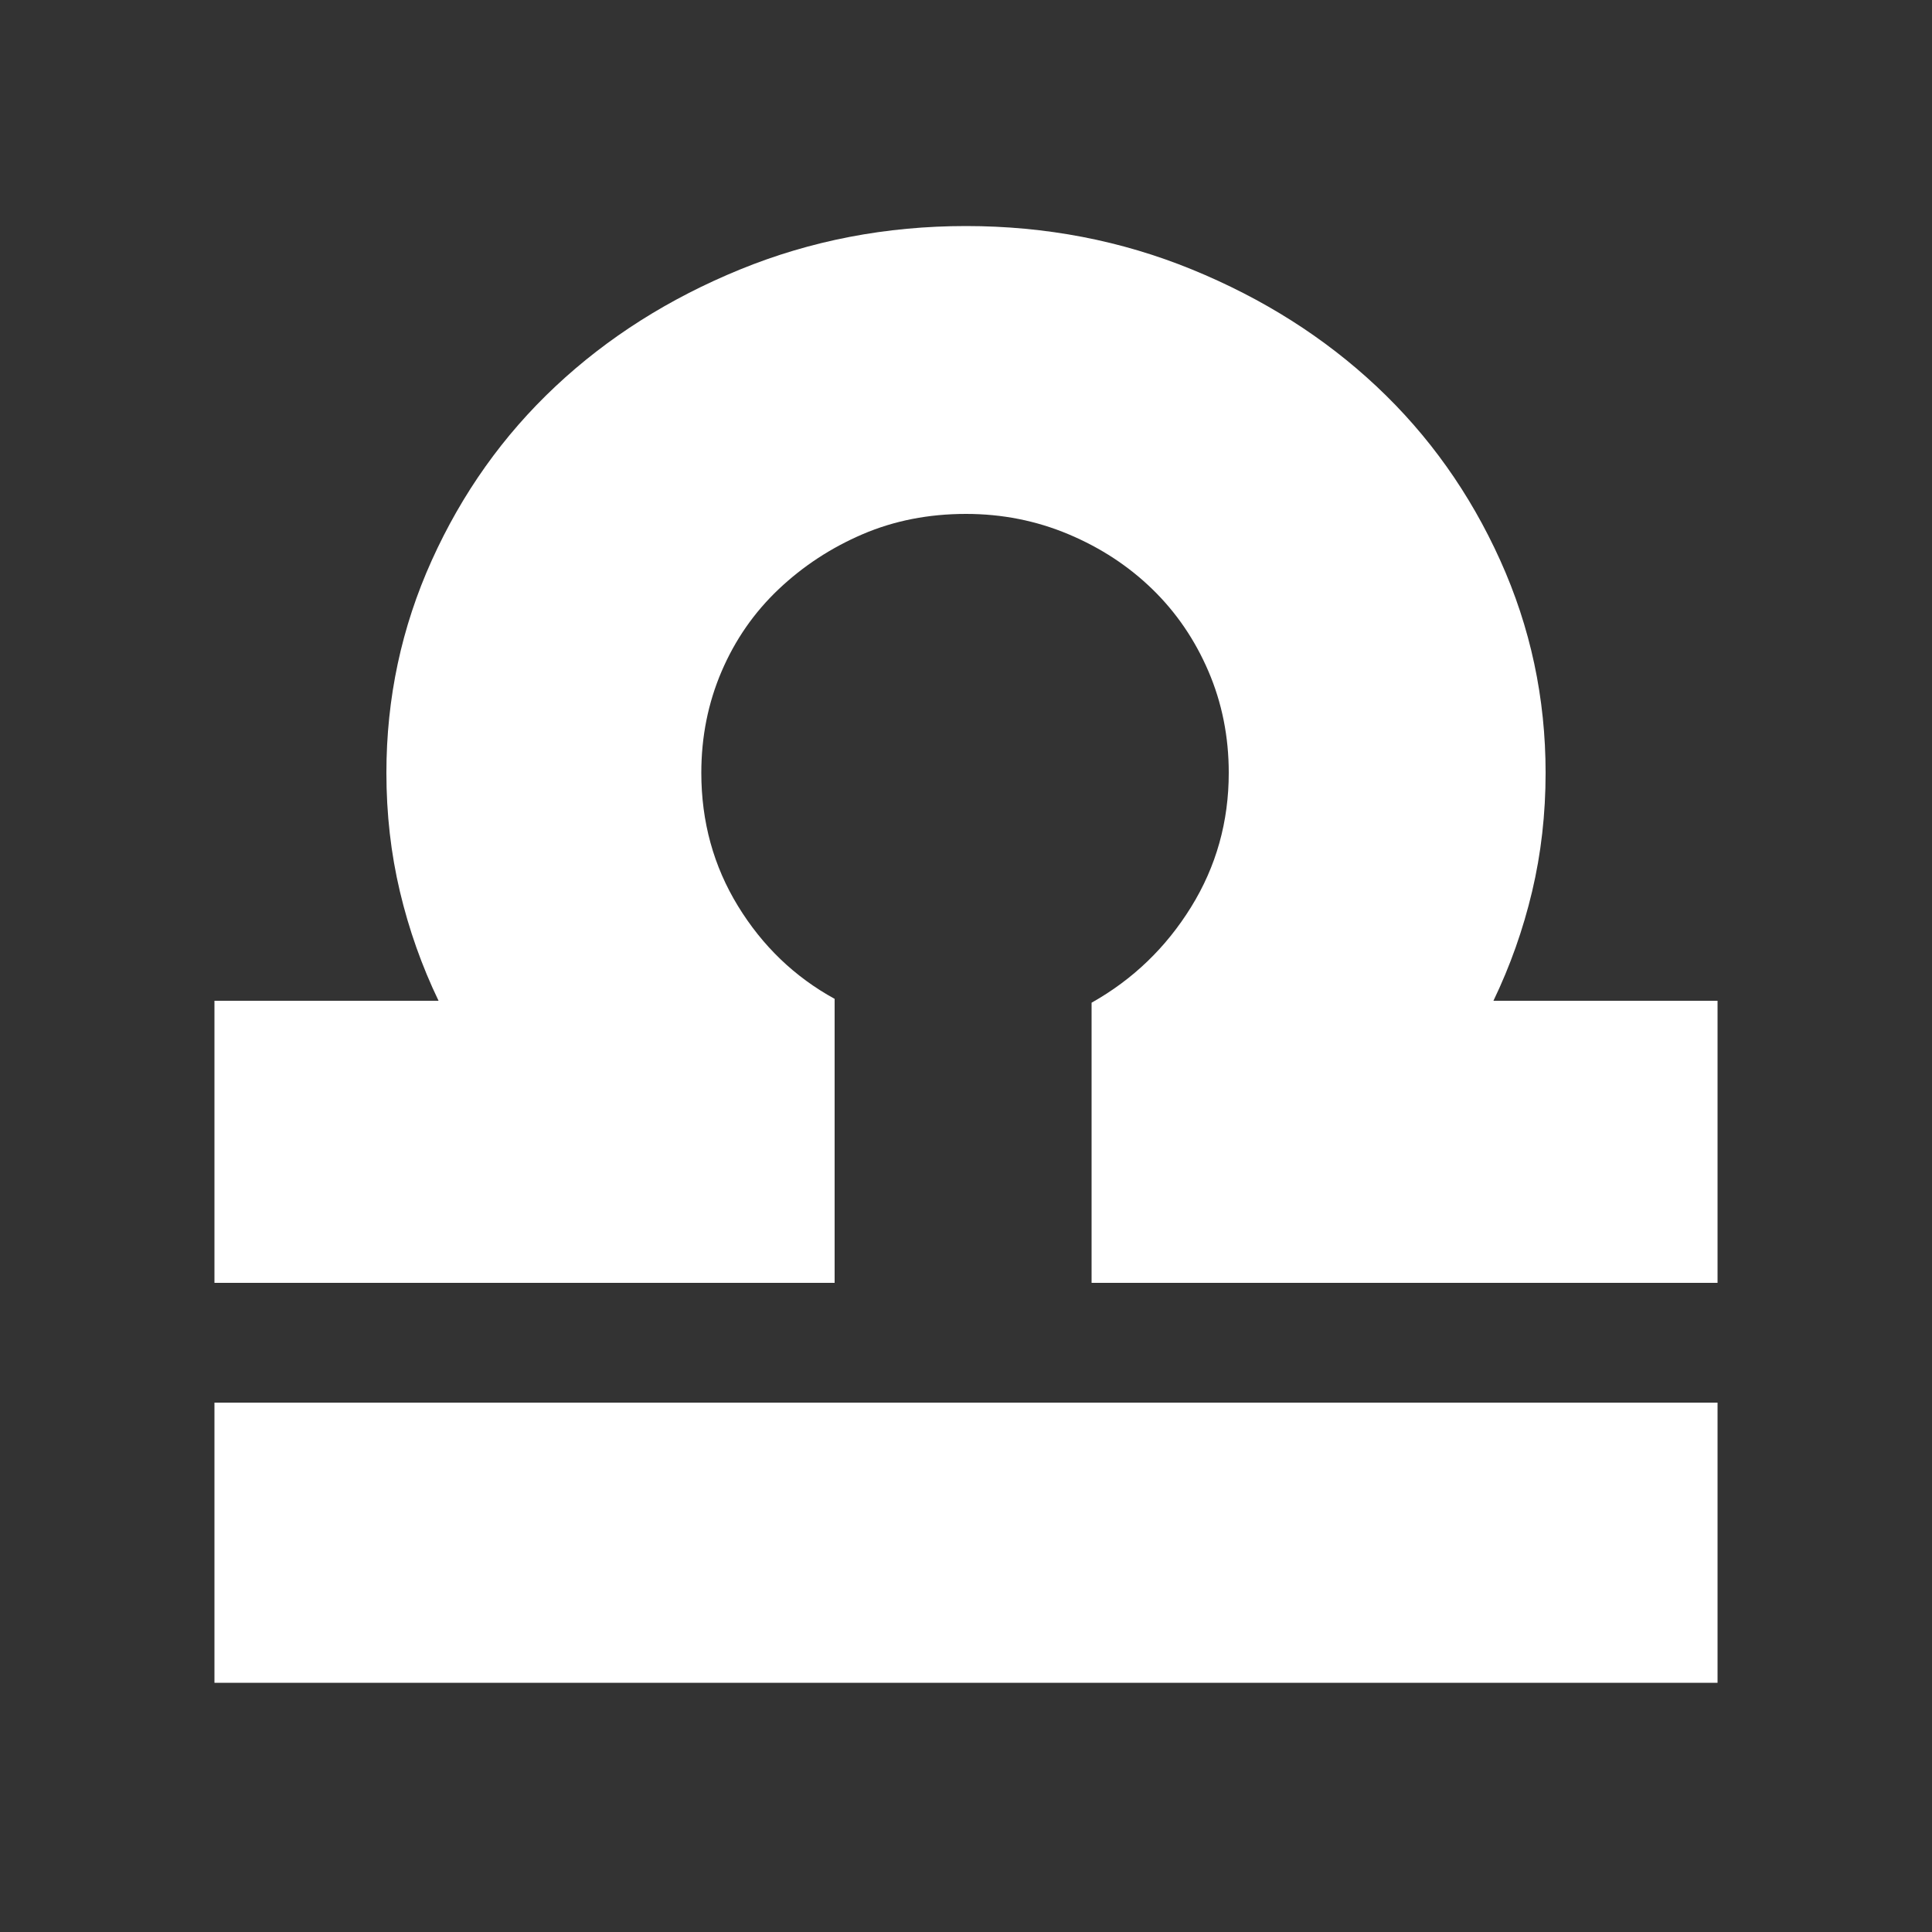 <?xml version="1.0" standalone="no"?><!DOCTYPE svg PUBLIC "-//W3C//DTD SVG 1.1//EN" "http://www.w3.org/Graphics/SVG/1.1/DTD/svg11.dtd"><svg t="1523161837109" class="icon" style="" viewBox="0 0 1024 1024" version="1.1" xmlns="http://www.w3.org/2000/svg" p-id="1789" xmlns:xlink="http://www.w3.org/1999/xlink" width="200" height="200"><rect x="0" y="0" width="1024" height="1024" fill="#333333" stroke="none"/><defs><style type="text/css"></style></defs><path d="M113.664 743.424l796.672 0 0 148.48-796.672 0 0-148.48zM578.56 622.592l0-91.136q32.768-18.432 52.736-50.688t19.968-71.168q0-28.672-10.752-53.76t-29.696-43.52-44.544-29.184-54.272-10.752q-29.696 0-54.784 10.752t-44.544 29.184-30.208 43.52-10.752 53.76q0 38.912 19.456 70.656t51.2 49.152l0 93.184 0 57.344-328.704 0 0-149.504 118.784 0q-13.312-27.648-20.48-57.856t-7.168-62.976q0-59.392 24.064-112.64t65.536-92.16 97.792-61.952 119.808-23.04 119.808 23.04 97.792 61.952 65.536 92.16 24.064 112.64q0 32.768-7.168 62.976t-20.48 57.856l118.784 0 0 149.504-331.776 0 0-57.344z" p-id="1790" fill="#ffffff"></path></svg>